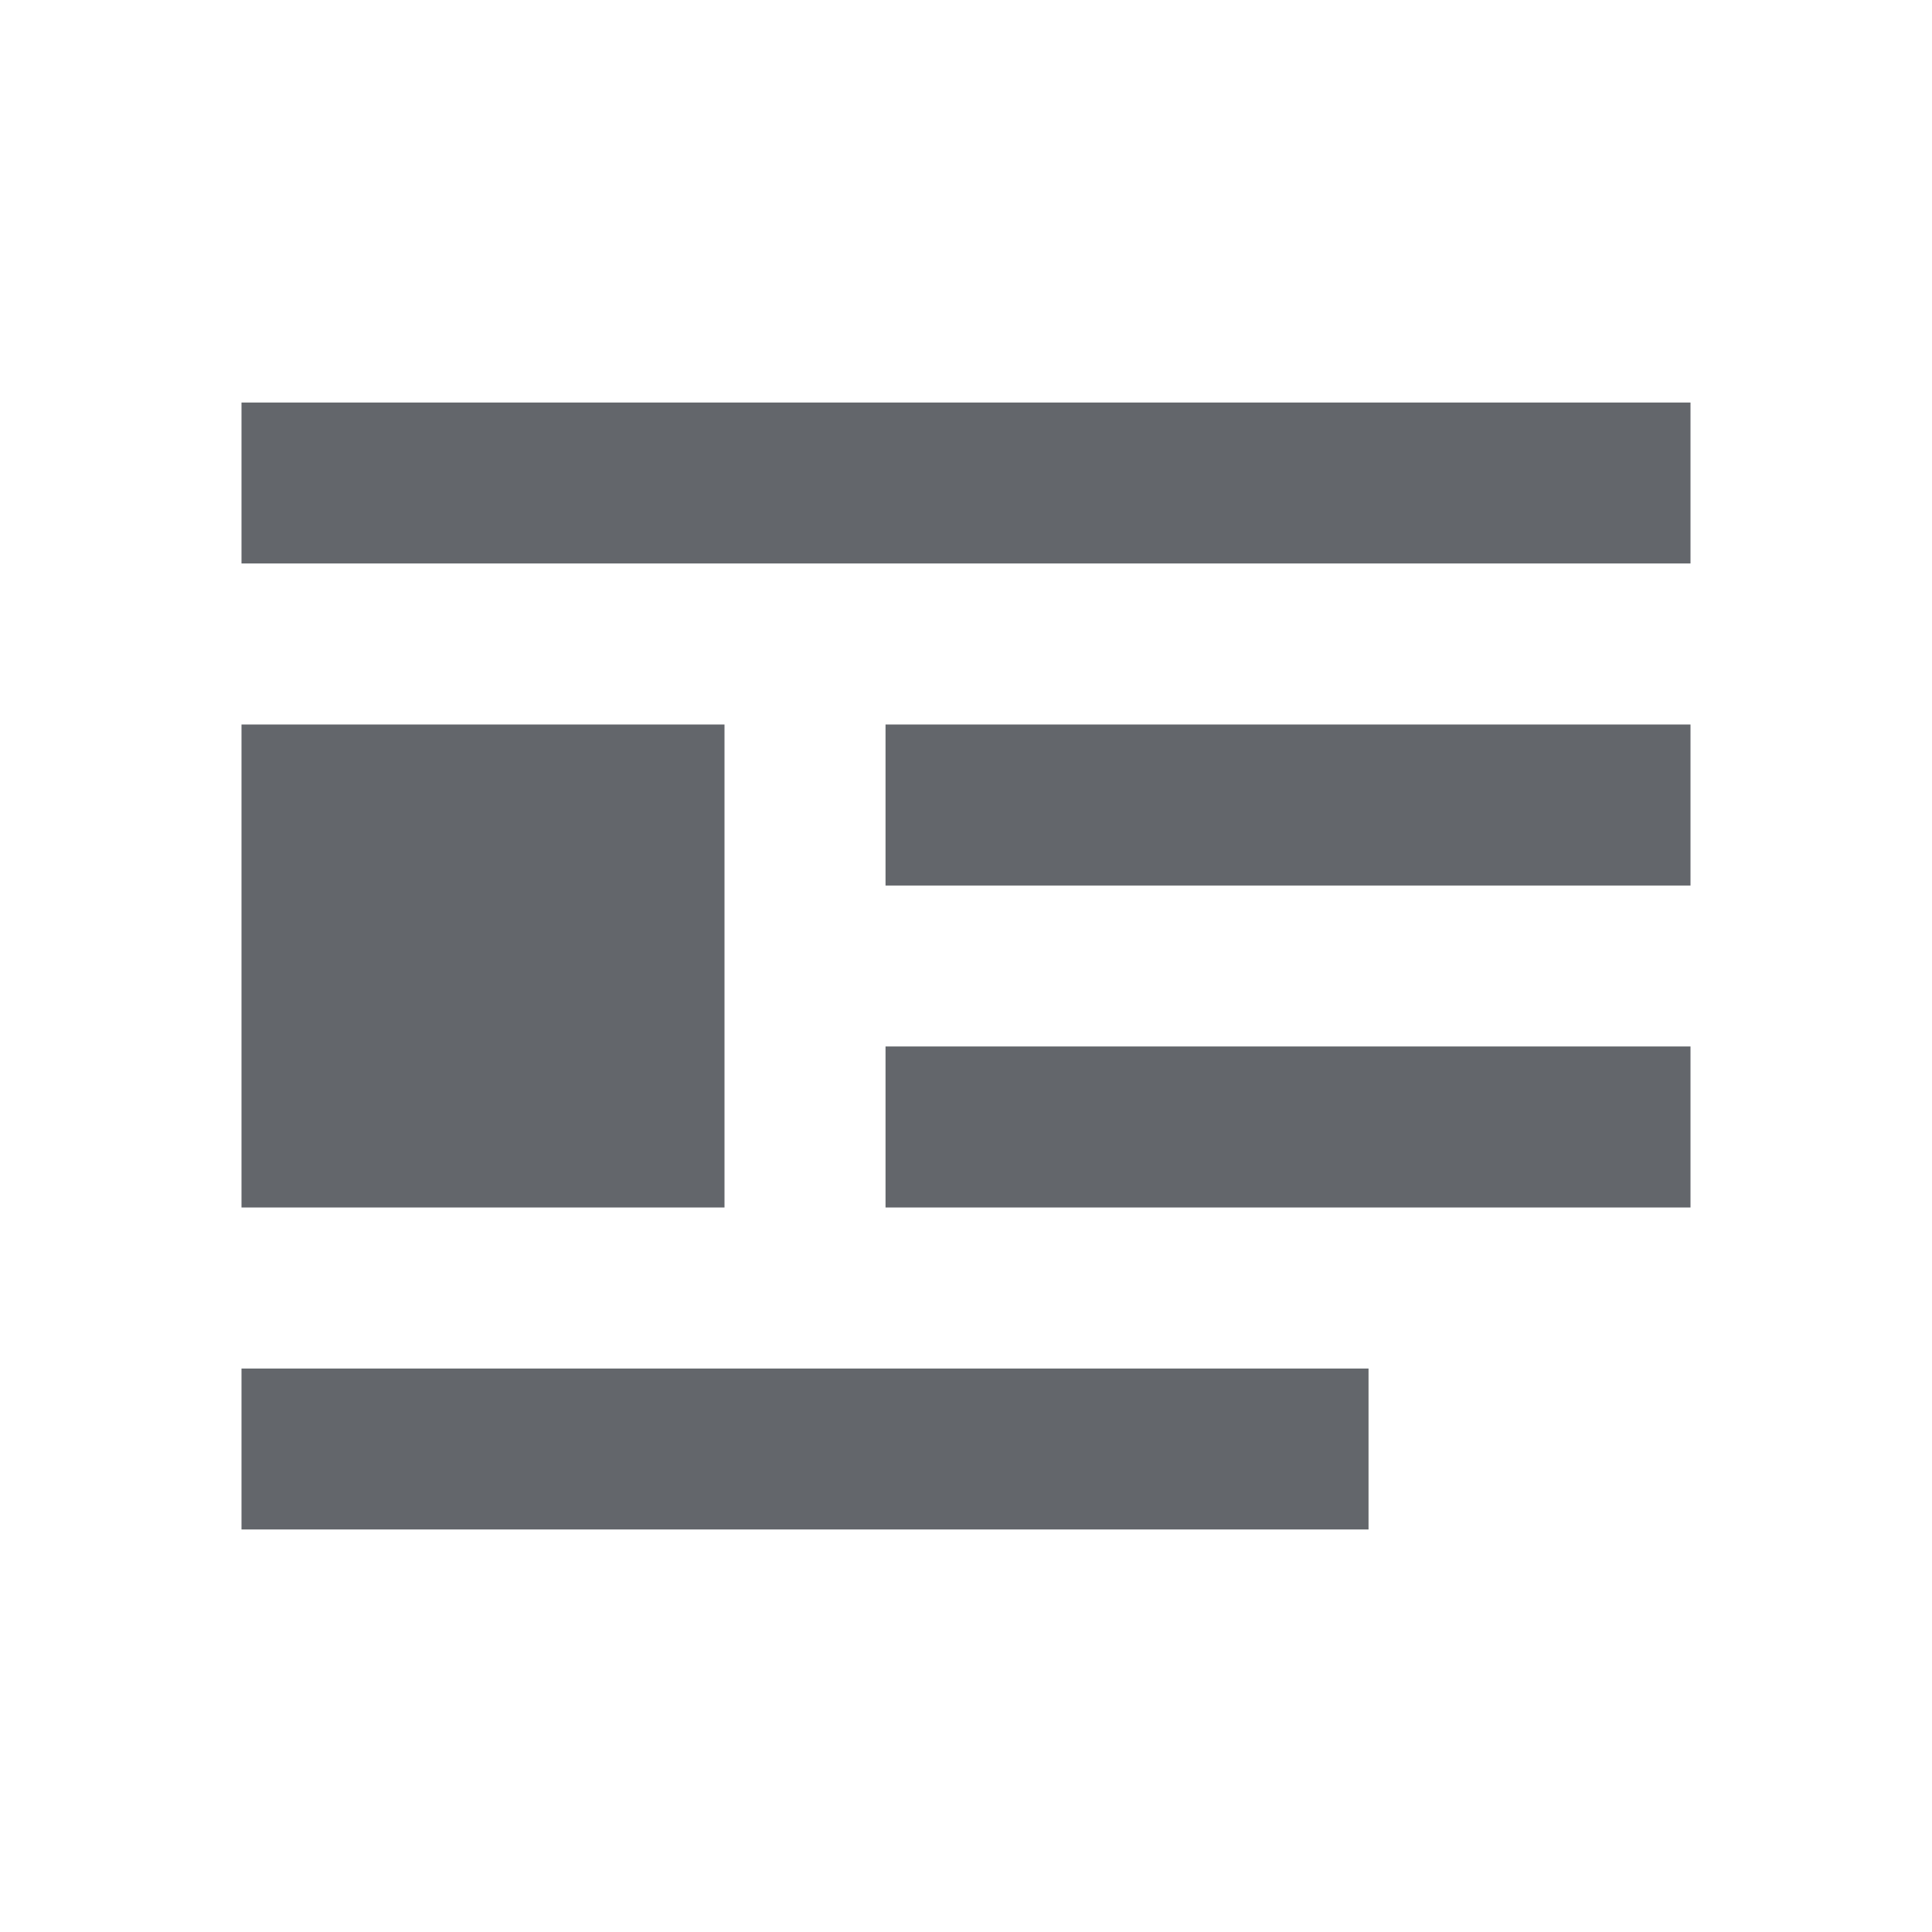 <svg width="20" height="20" viewBox="0 0 20 20" fill="none" xmlns="http://www.w3.org/2000/svg">
    <path d="M2.5 7.5H7.5V12.5H2.5V7.5ZM2.5 4.167H17.5V5.833H2.5V4.167ZM17.5 7.5V9.167H9.167V7.5H17.5ZM17.5 10.833V12.5H9.167V10.833H17.5ZM2.5 14.167H14.167V15.833H2.5V14.167Z" fill="#63666B"/>
</svg>
